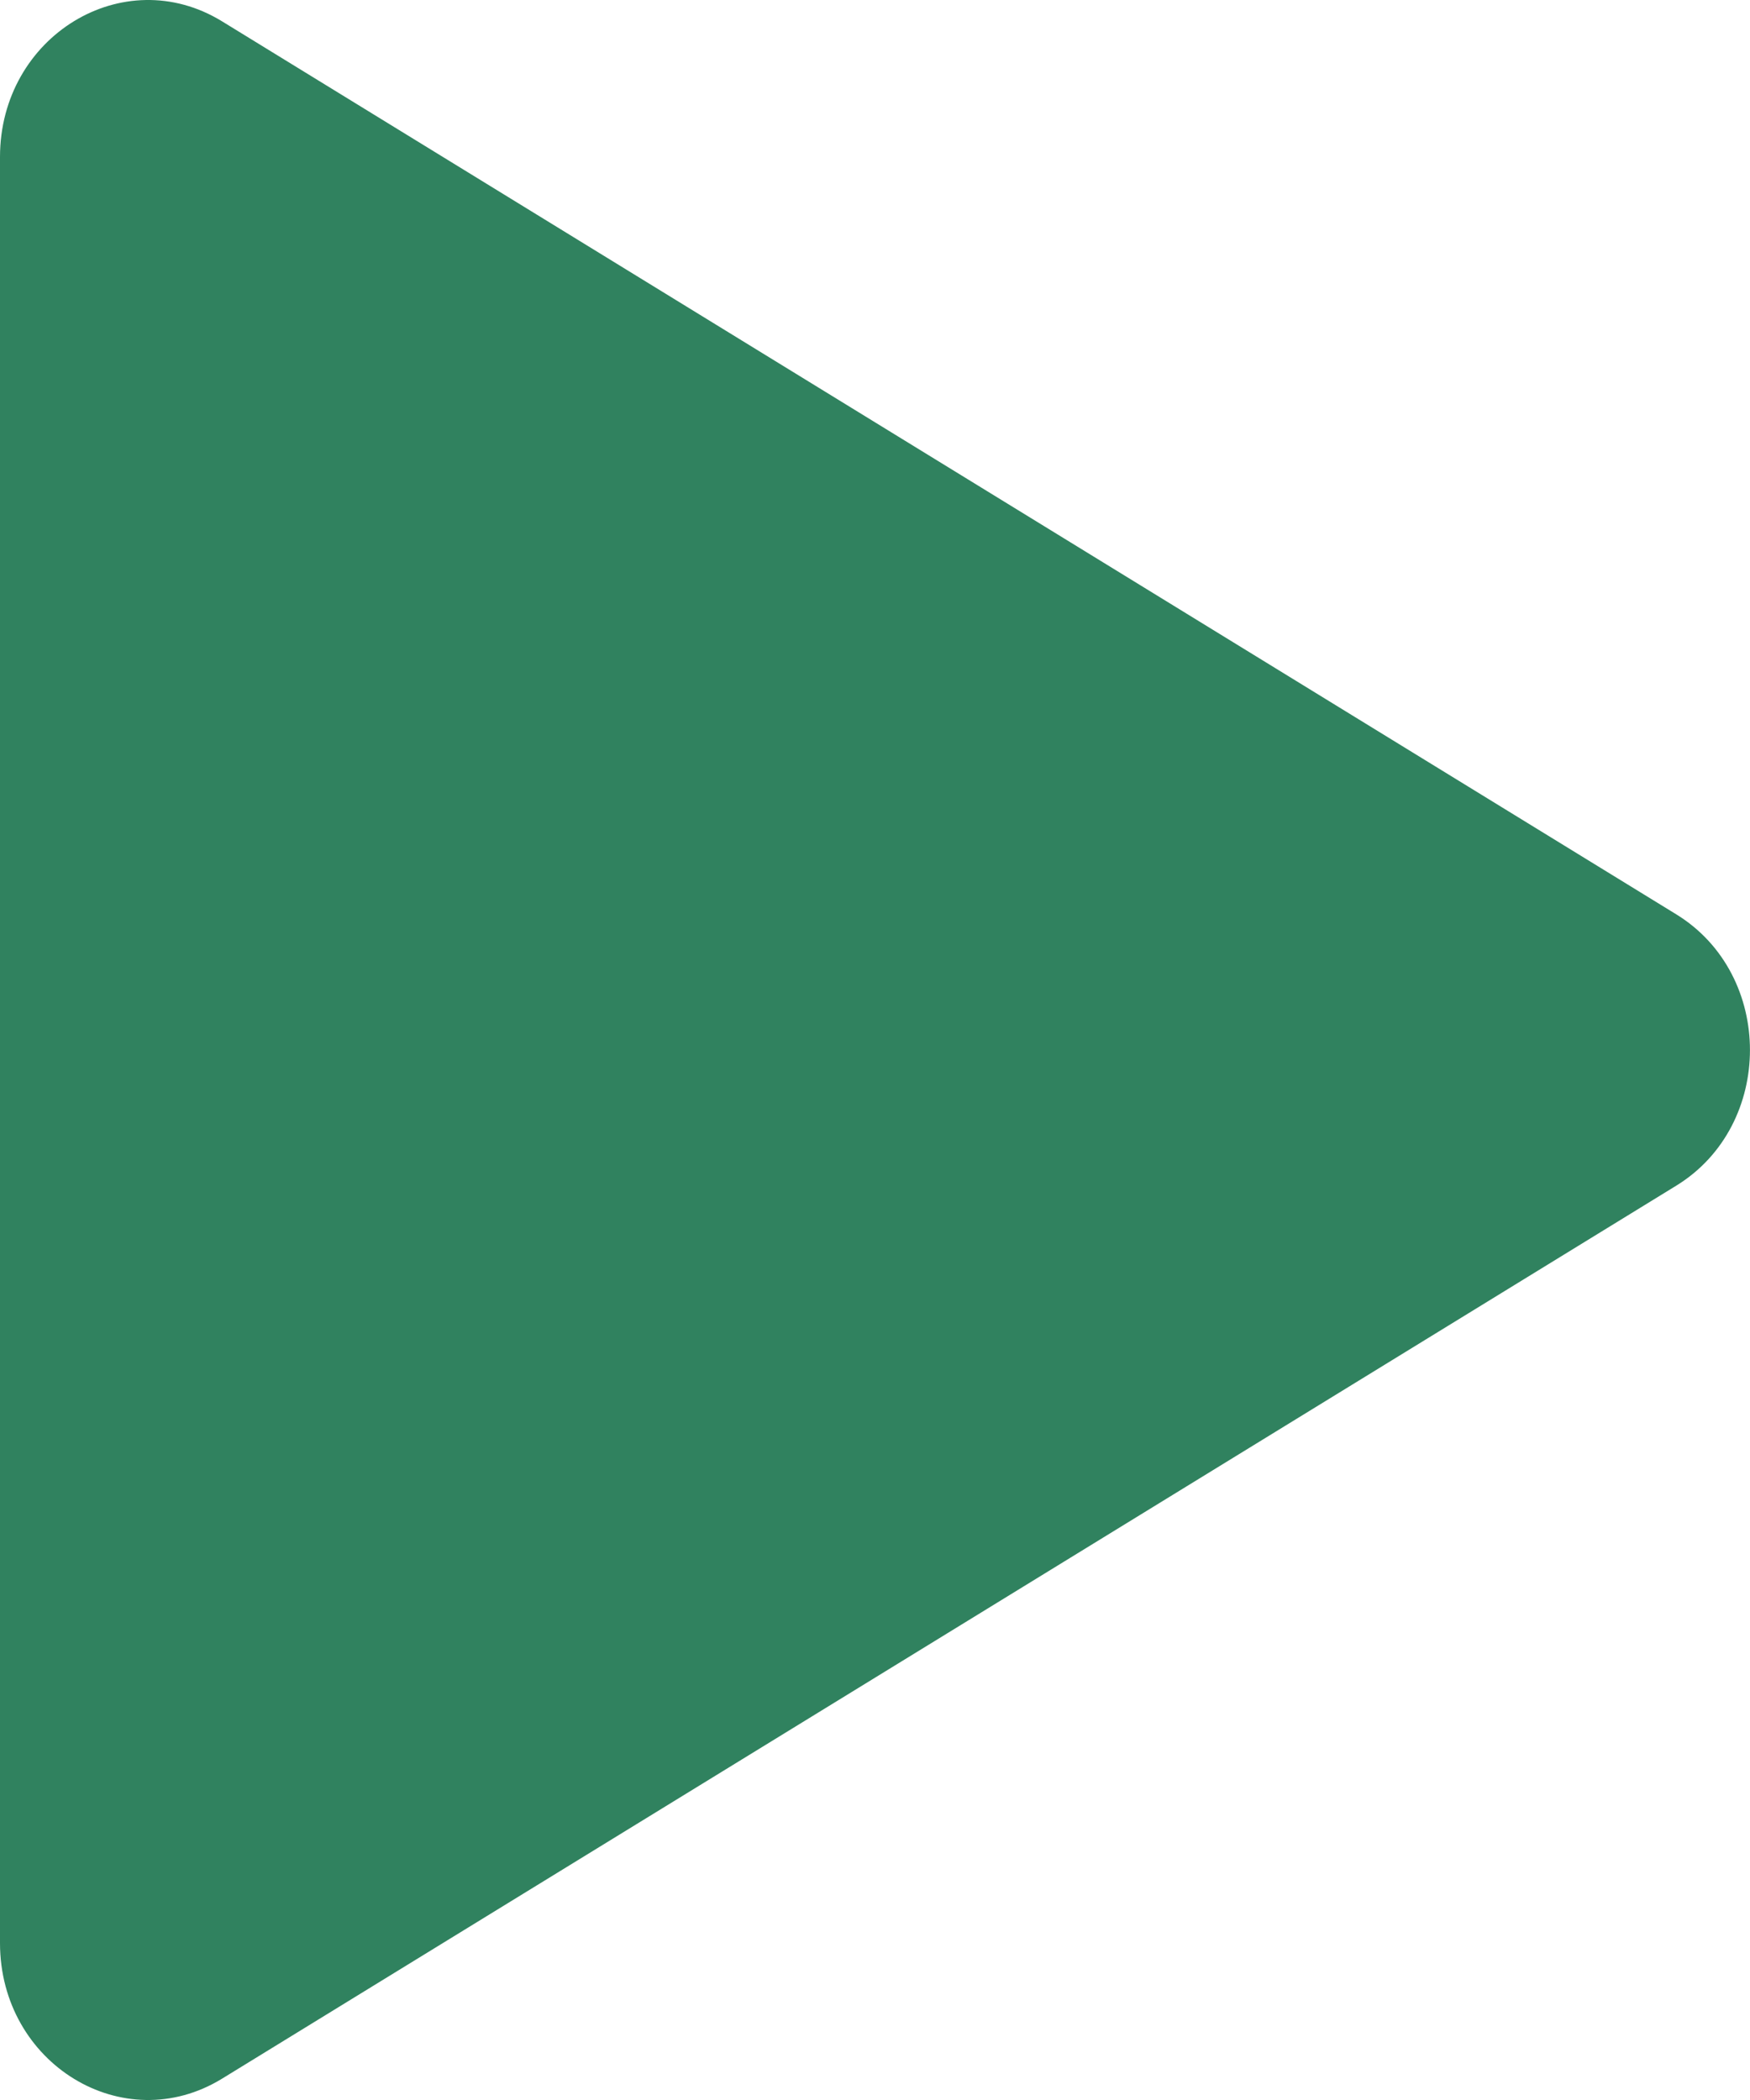 <svg width="10" height="12" viewBox="0 0 10 12" fill="none" xmlns="http://www.w3.org/2000/svg">
<path d="M9.579 5.225C10.14 5.57 10.14 6.43 9.579 6.775L1.269 11.878C0.705 12.224 -6.52078e-08 11.793 -7.34346e-08 11.103L-1.95149e-07 0.897C-2.03376e-07 0.207 0.705 -0.224 1.269 0.122L9.579 5.225Z" fill="#30825F"/>
</svg>
